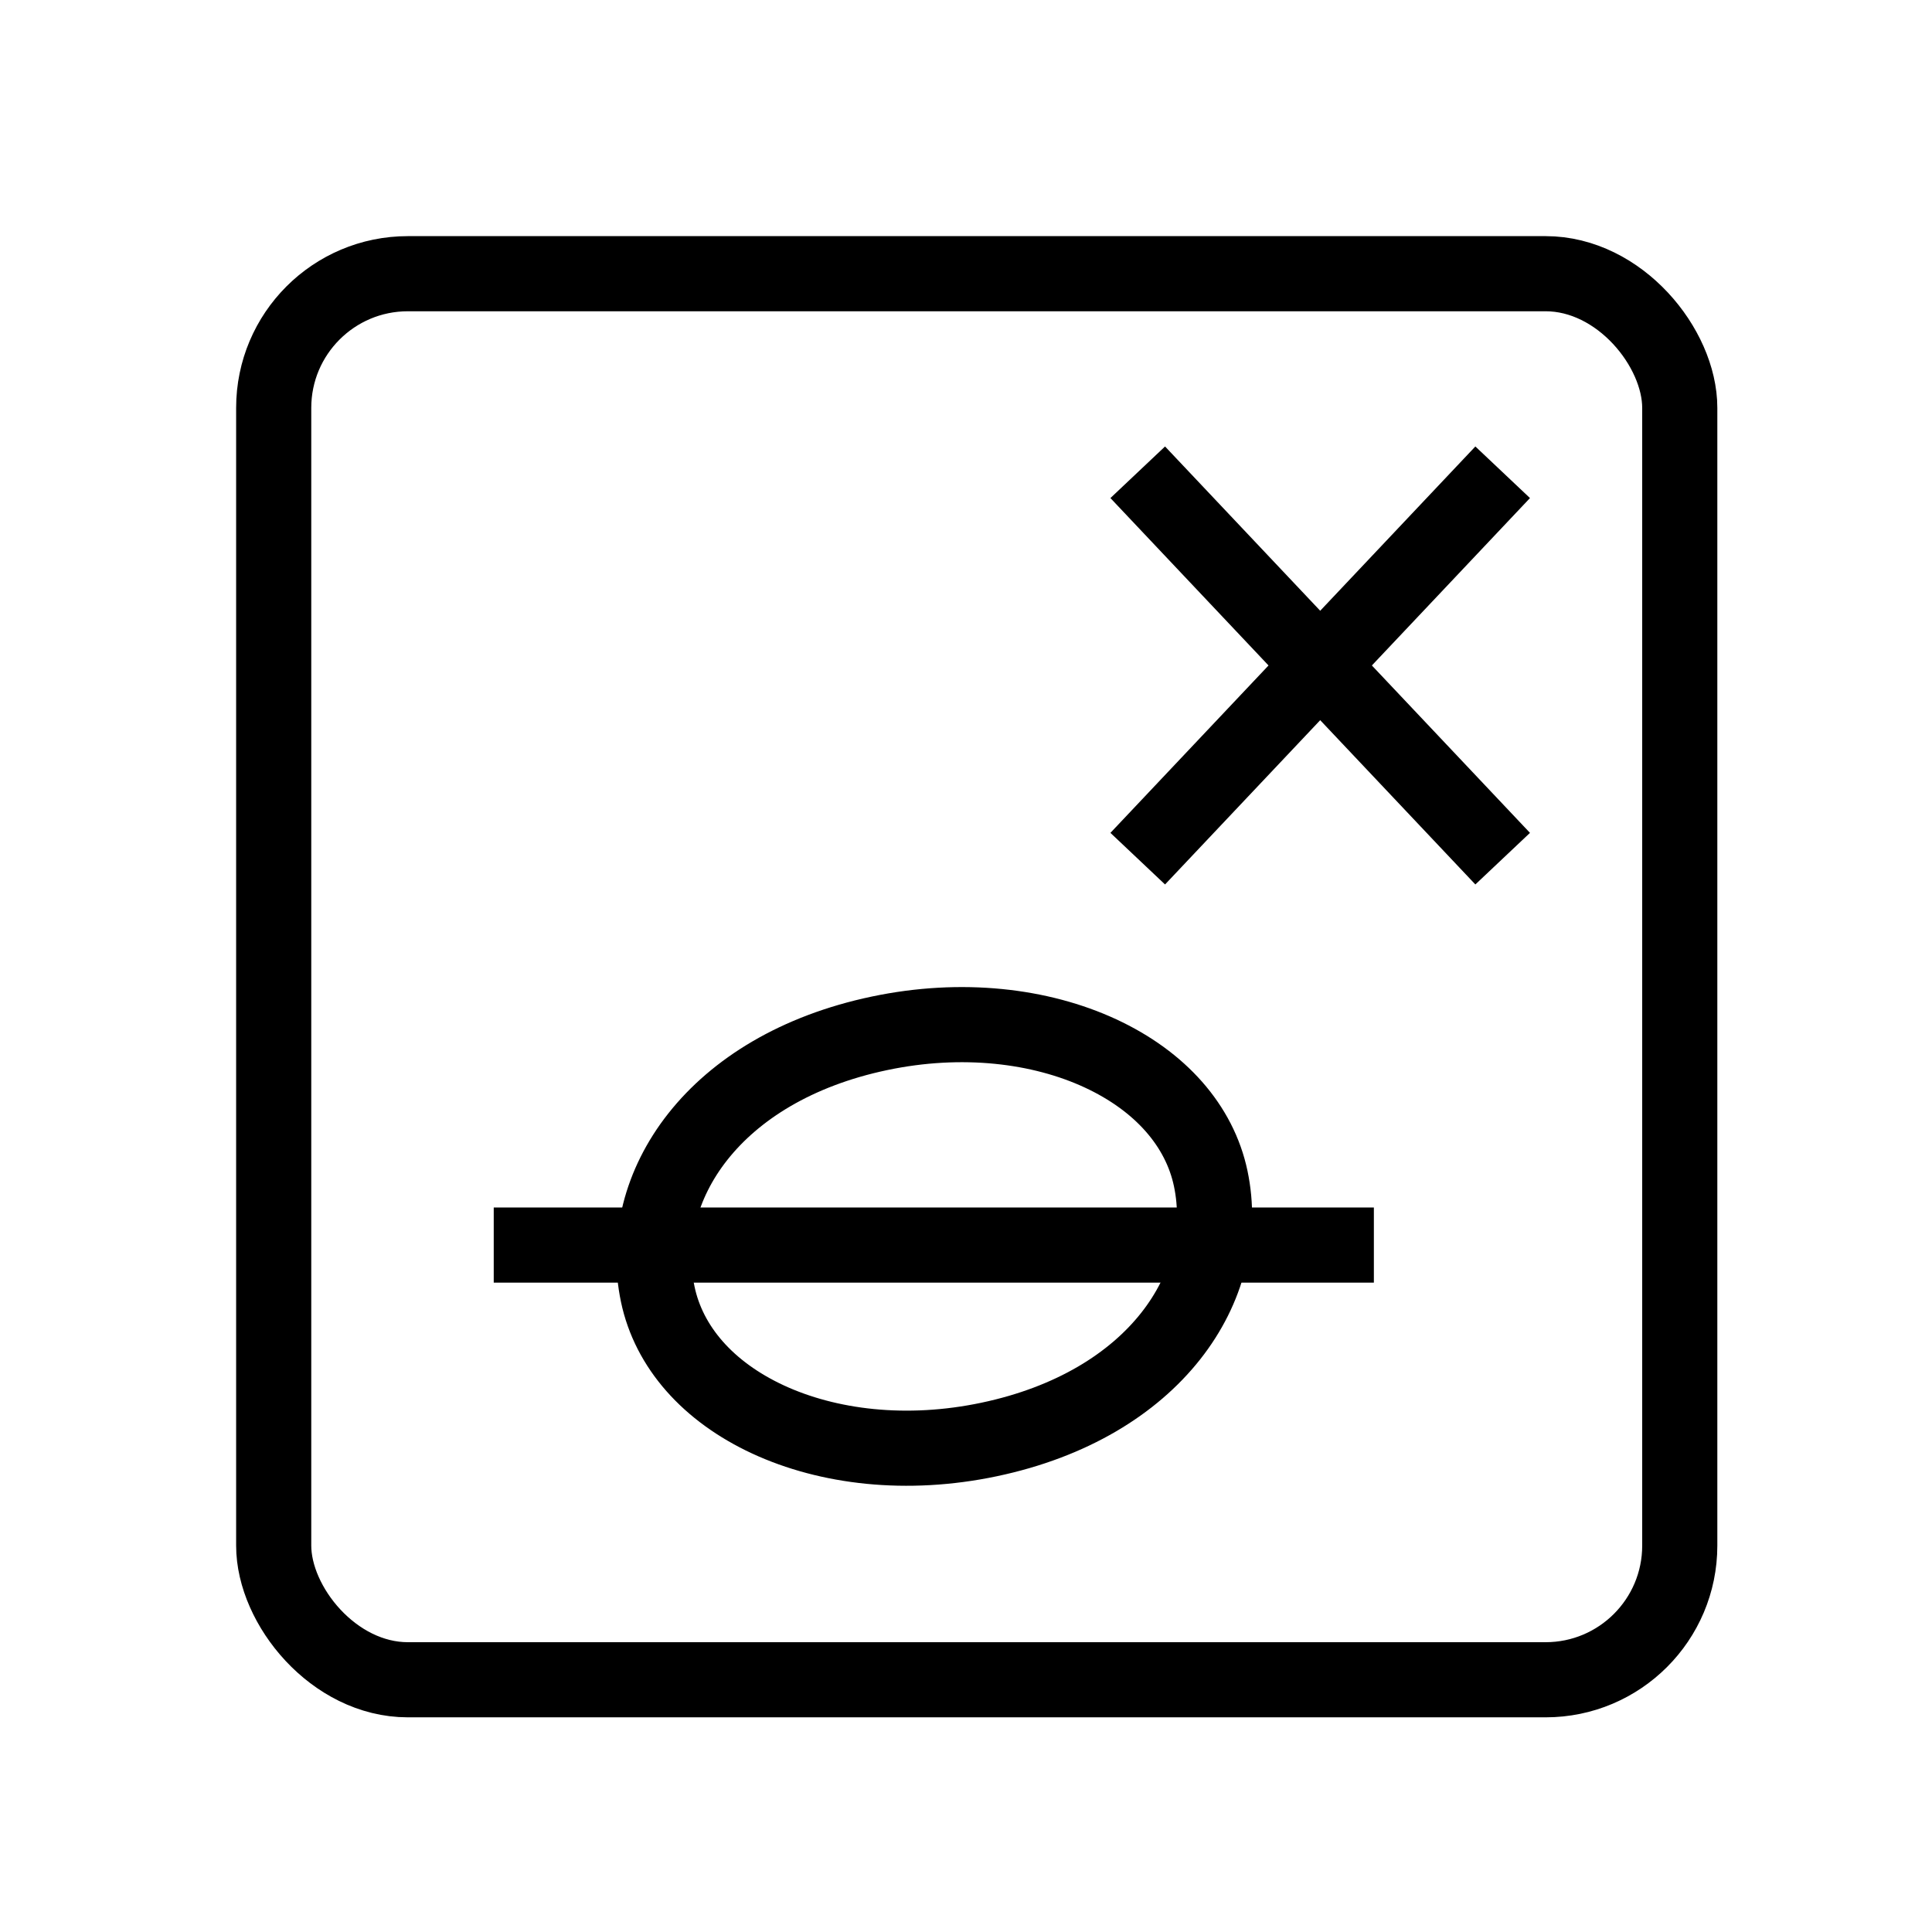 <svg width="90" height="90" viewBox="0 0 90 90" fill="none" xmlns="http://www.w3.org/2000/svg">
<path d="M56.4 54.901C57.453 59.904 53.807 65.43 46.075 67.057C42.231 67.867 38.571 67.419 35.777 66.124C32.984 64.829 31.158 62.751 30.641 60.293C29.588 55.29 33.234 49.764 40.966 48.137C44.81 47.328 48.47 47.776 51.264 49.071C54.057 50.366 55.883 52.444 56.4 54.901Z" stroke="black" stroke-width="3.5"/>
<path d="M23 58L64 58" stroke="black" stroke-width="3.5"/>
<path d="M70 22L53 40" stroke="black" stroke-width="3.5"/>
<path d="M70 40L53 22" stroke="black" stroke-width="3.5"/>
<rect x="12.75" y="12.75" width="65.5" height="65.5" rx="6.25" stroke="black" stroke-width="3.5"/>
</svg>
